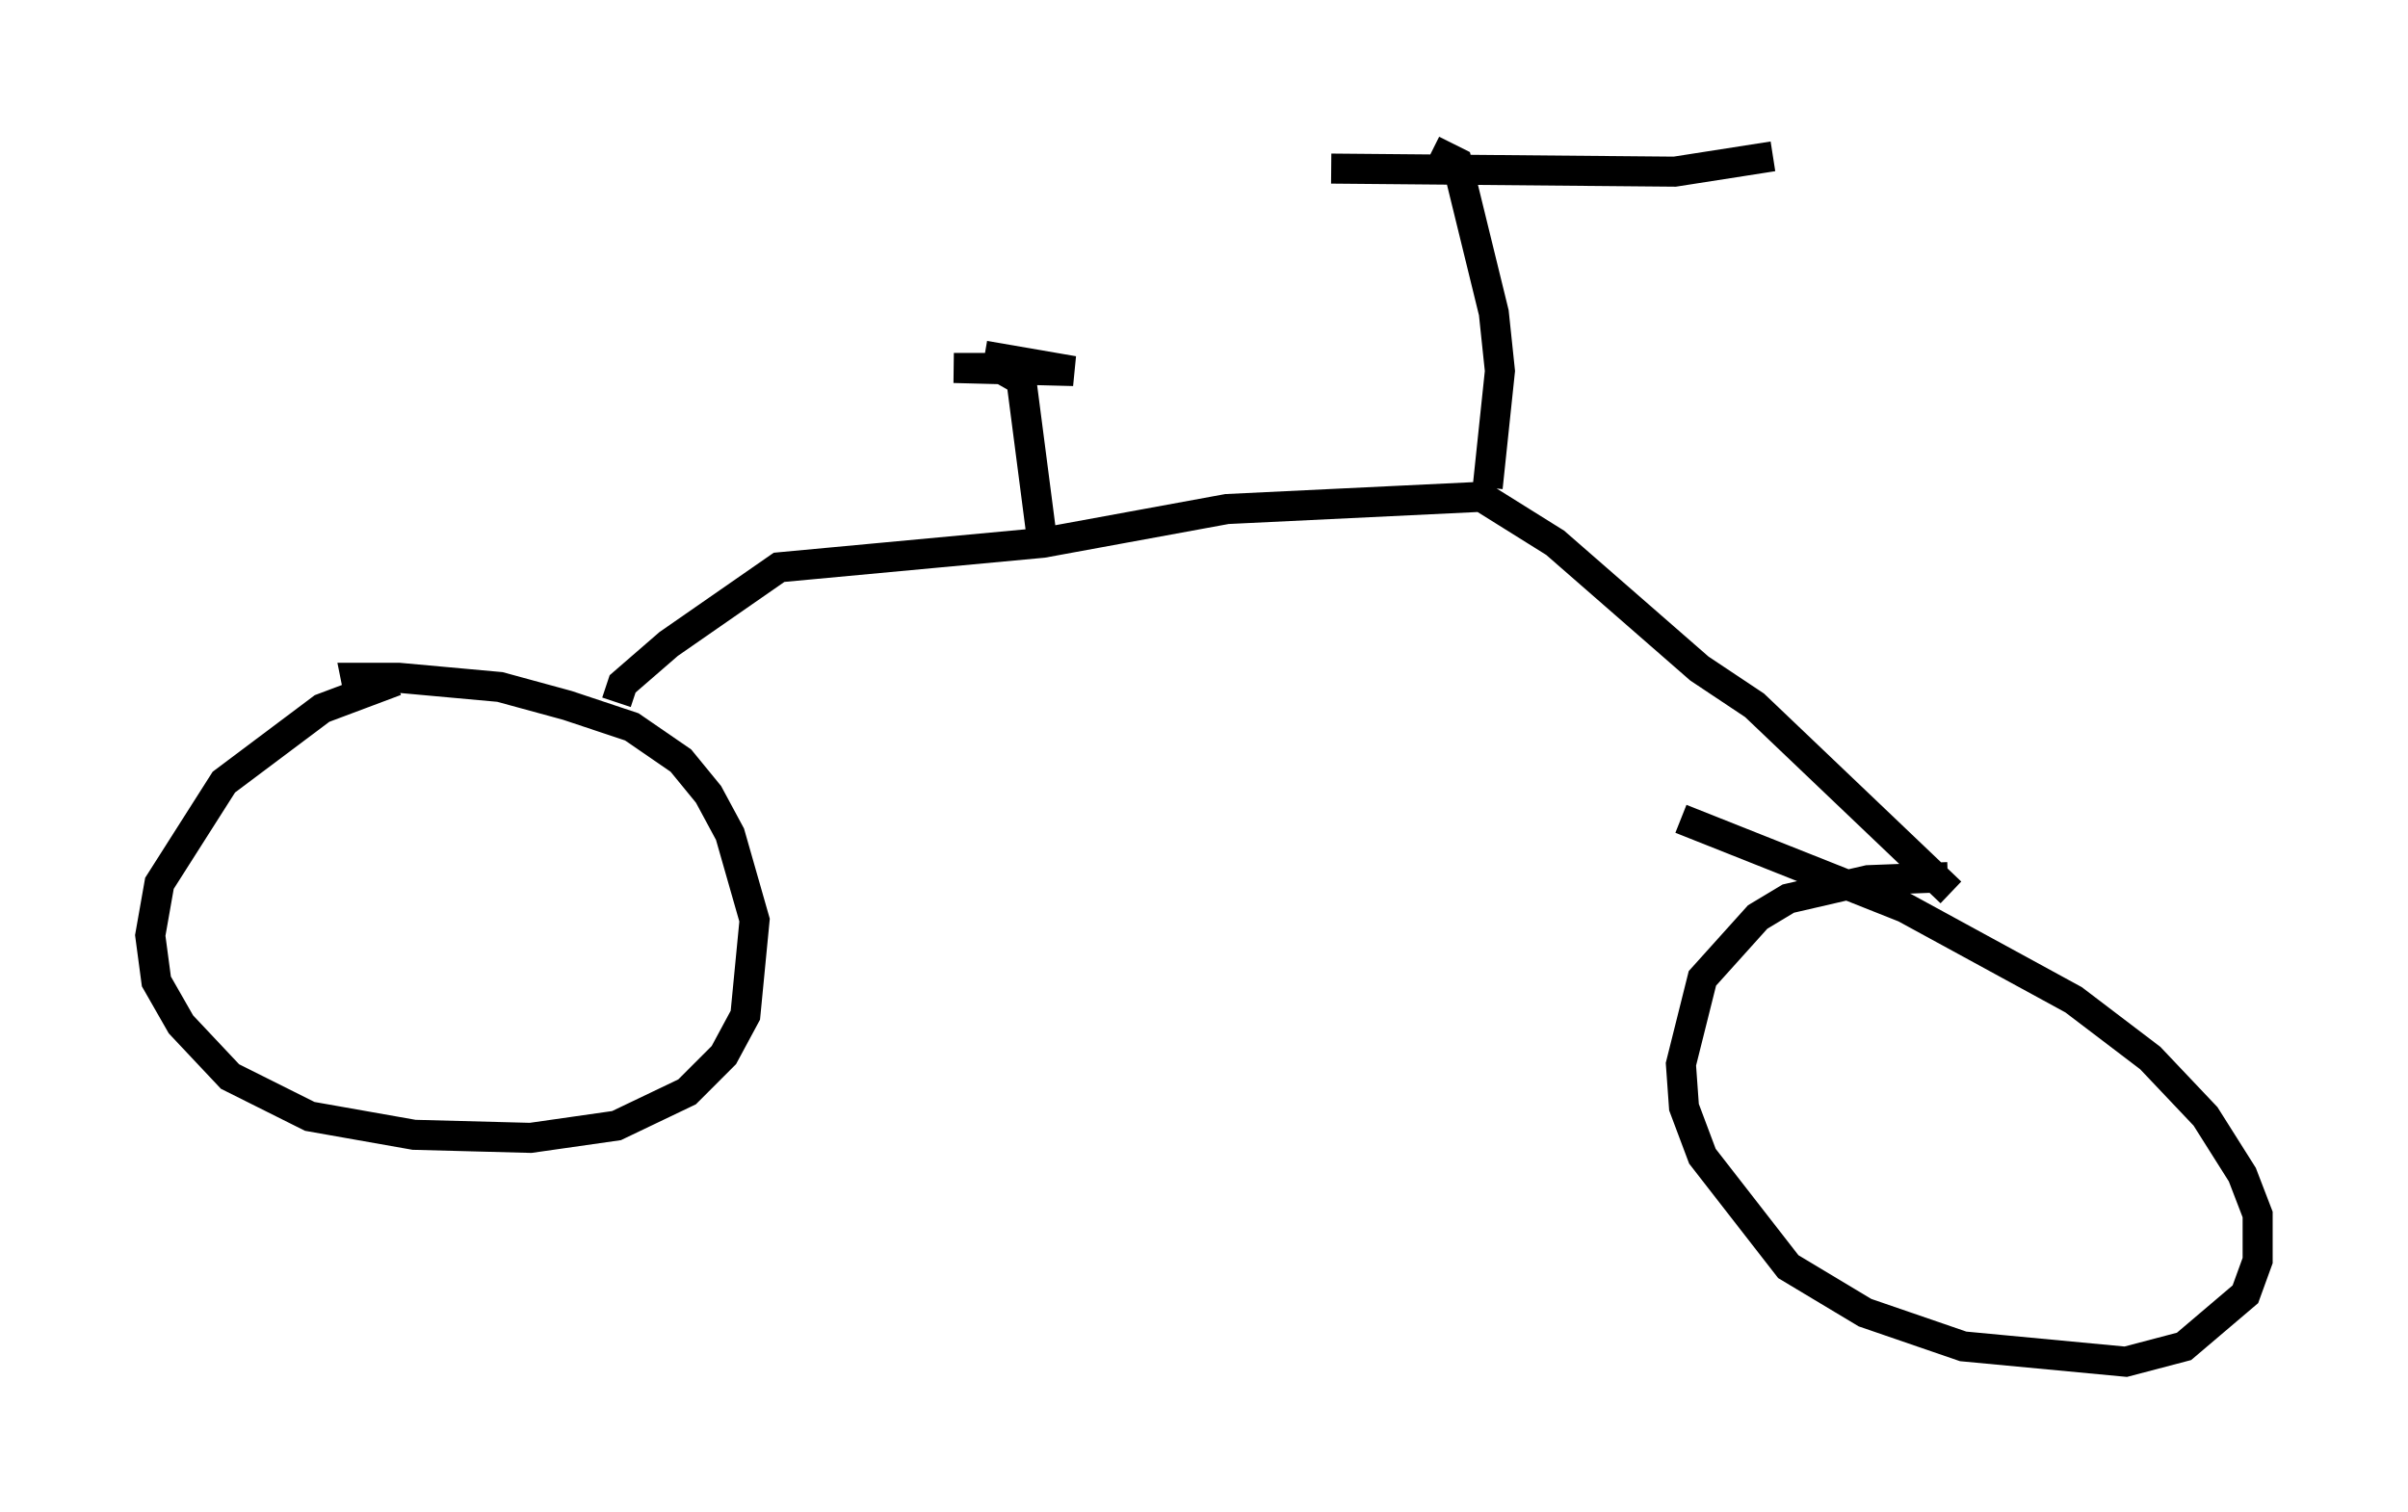 <?xml version="1.0" encoding="utf-8" ?>
<svg baseProfile="full" height="50.323" version="1.1" width="80.132" xmlns="http://www.w3.org/2000/svg" xmlns:ev="http://www.w3.org/2001/xml-events" xmlns:xlink="http://www.w3.org/1999/xlink"><defs /><rect fill="white" height="50.323" width="80.132" x="0" y="0" /><path d="M14.29, 22.661 m-1.123, 0.0 l-2.45, 0.919 -3.267, 2.45 l-2.144, 3.369 -0.306, 1.735 l0.204, 1.531 0.817, 1.429 l1.633, 1.735 2.654, 1.327 l3.471, 0.613 3.879, 0.102 l2.858, -0.408 2.348, -1.123 l1.225, -1.225 0.715, -1.327 l0.306, -3.165 -0.817, -2.858 l-0.715, -1.327 -0.919, -1.123 l-1.633, -1.123 -2.144, -0.715 l-2.246, -0.613 -3.369, -0.306 l-1.429, 0.0 0.102, 0.51 m8.575, 0.306 l0.204, -0.613 1.531, -1.327 l3.675, -2.552 8.779, -0.817 l6.125, -1.123 8.473, -0.408 l2.45, 1.531 4.798, 4.185 l1.838, 1.225 6.533, 6.227 m-0.102, -0.51 l-2.654, 0.102 -2.654, 0.613 l-1.021, 0.613 -1.838, 2.042 l-0.715, 2.858 0.102, 1.429 l0.613, 1.633 2.858, 3.675 l2.552, 1.531 3.267, 1.123 l5.41, 0.51 1.94, -0.51 l2.042, -1.735 0.408, -1.123 l0.0, -1.531 -0.51, -1.327 l-1.225, -1.94 -1.838, -1.94 l-2.552, -1.94 -5.615, -3.063 l-7.452, -2.96 m-6.431, -11.025 l0.408, -3.879 -0.204, -1.94 l-1.225, -5.002 -0.817, -0.408 m-3.369, 0.613 l11.433, 0.102 3.267, -0.51 m-24.296, 12.965 l-0.715, -5.513 -0.715, -0.408 l-1.531, 0.0 3.981, 0.102 l-2.96, -0.51 " fill="none" stroke="black" stroke-width="1" /></svg>